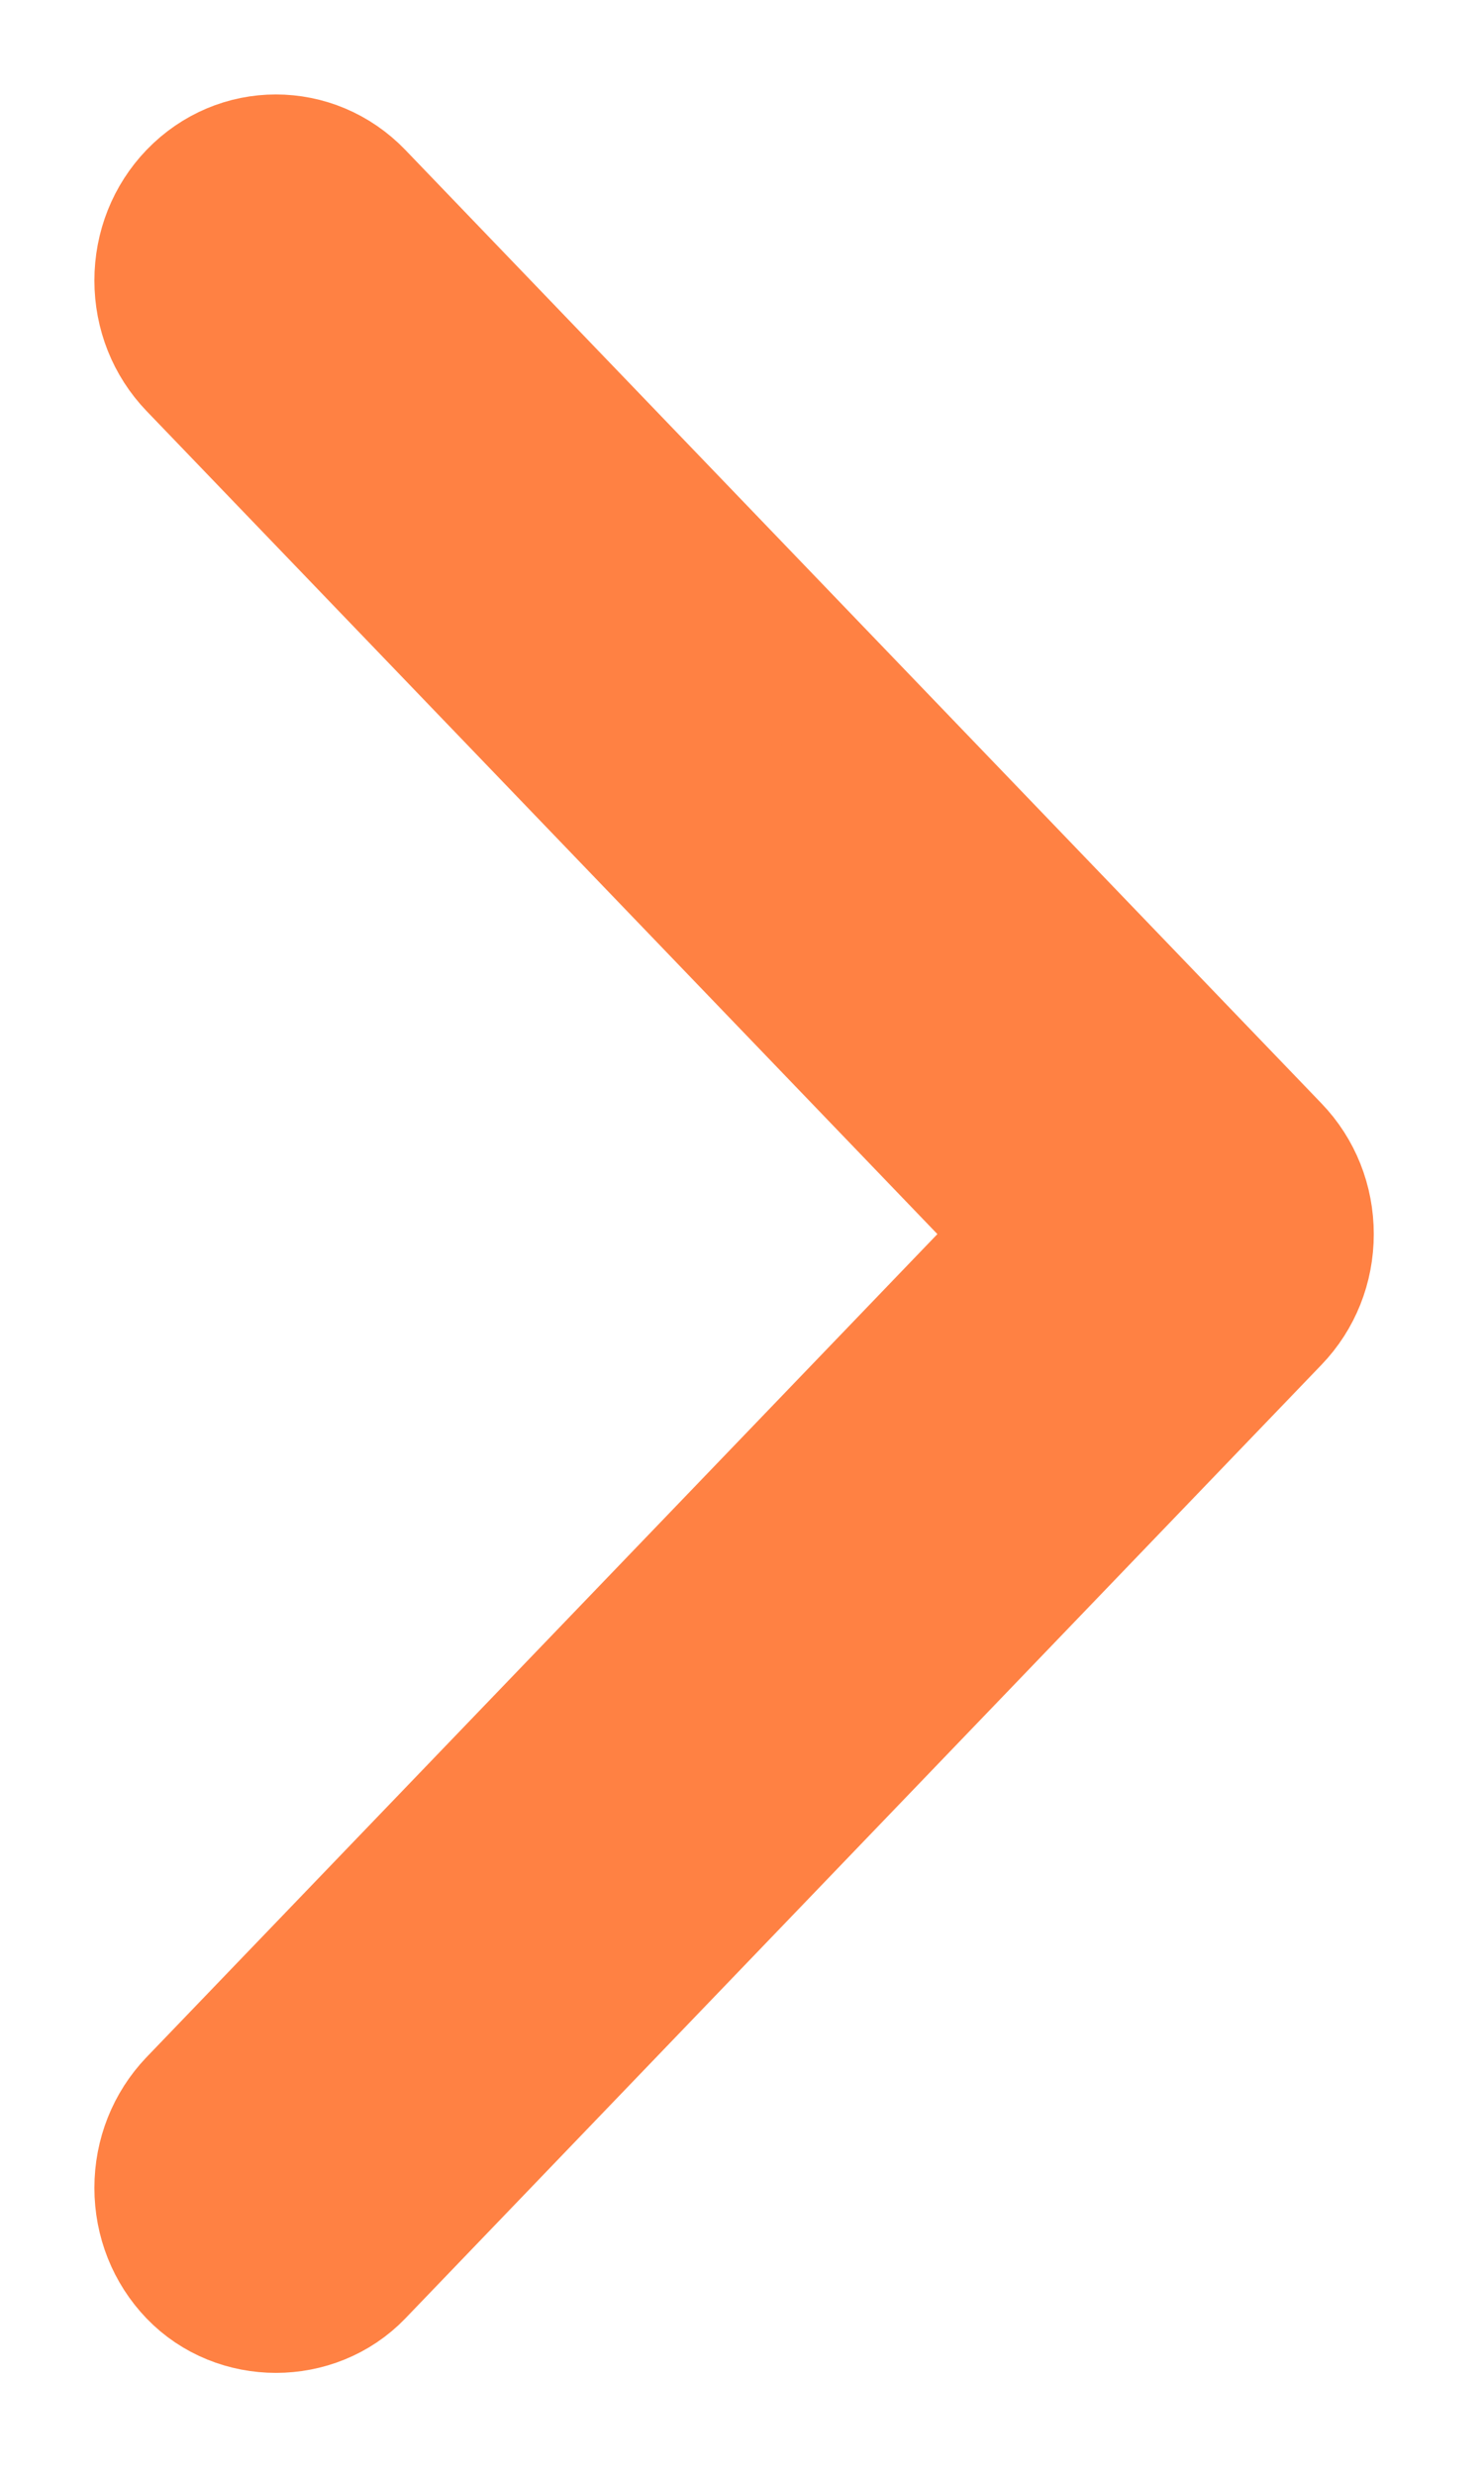 <svg class="arrow-icon" width="9px" height="15px" viewBox="0 0 9 15" version="1.1" xmlns="http://www.w3.org/2000/svg" xmlns:xlink="http://www.w3.org/1999/xlink">
          <!-- Generator: Sketch 51.3 (57544) - http://www.bohemiancoding.com/sketch -->
          <desc>Created with Sketch.</desc>
          <defs></defs>
          <g id="Page-1" stroke="none" stroke-width="1" fill="none" fill-rule="evenodd">
              <g id="Partner-Portal-Log-in" transform="translate(-689, -337)" fill="#FF8143" stroke="#FF8143" stroke-width="0.855">
                  <g id="Group-6" transform="translate(582, 329)">
                      <g id="Group">
                          <g id="Group-2">
                              <g id="Group-8" transform="translate(108, 9)">
                                  <path d="M0.673,0 C0.501,0 0.329,0.068 0.197,0.205 C0.07,0.337 0,0.513 0,0.7 C0,0.887 0.07,1.063 0.197,1.195 L5.229,6.429 C5.257,6.457 5.257,6.503 5.229,6.531 L0.197,11.765 C0.07,11.898 0,12.074 0,12.261 C0,12.448 0.07,12.624 0.197,12.756 C0.452,13.021 0.895,13.021 1.15,12.756 L6.707,6.975 C6.834,6.843 6.904,6.667 6.904,6.48 C6.904,6.293 6.834,6.117 6.707,5.985 L1.15,0.205 C1.018,0.068 0.846,0 0.673,0" id="Fill-1"></path>
                              </g>
                          </g>
                      </g>
                  </g>
              </g>
          </g>
        </svg>